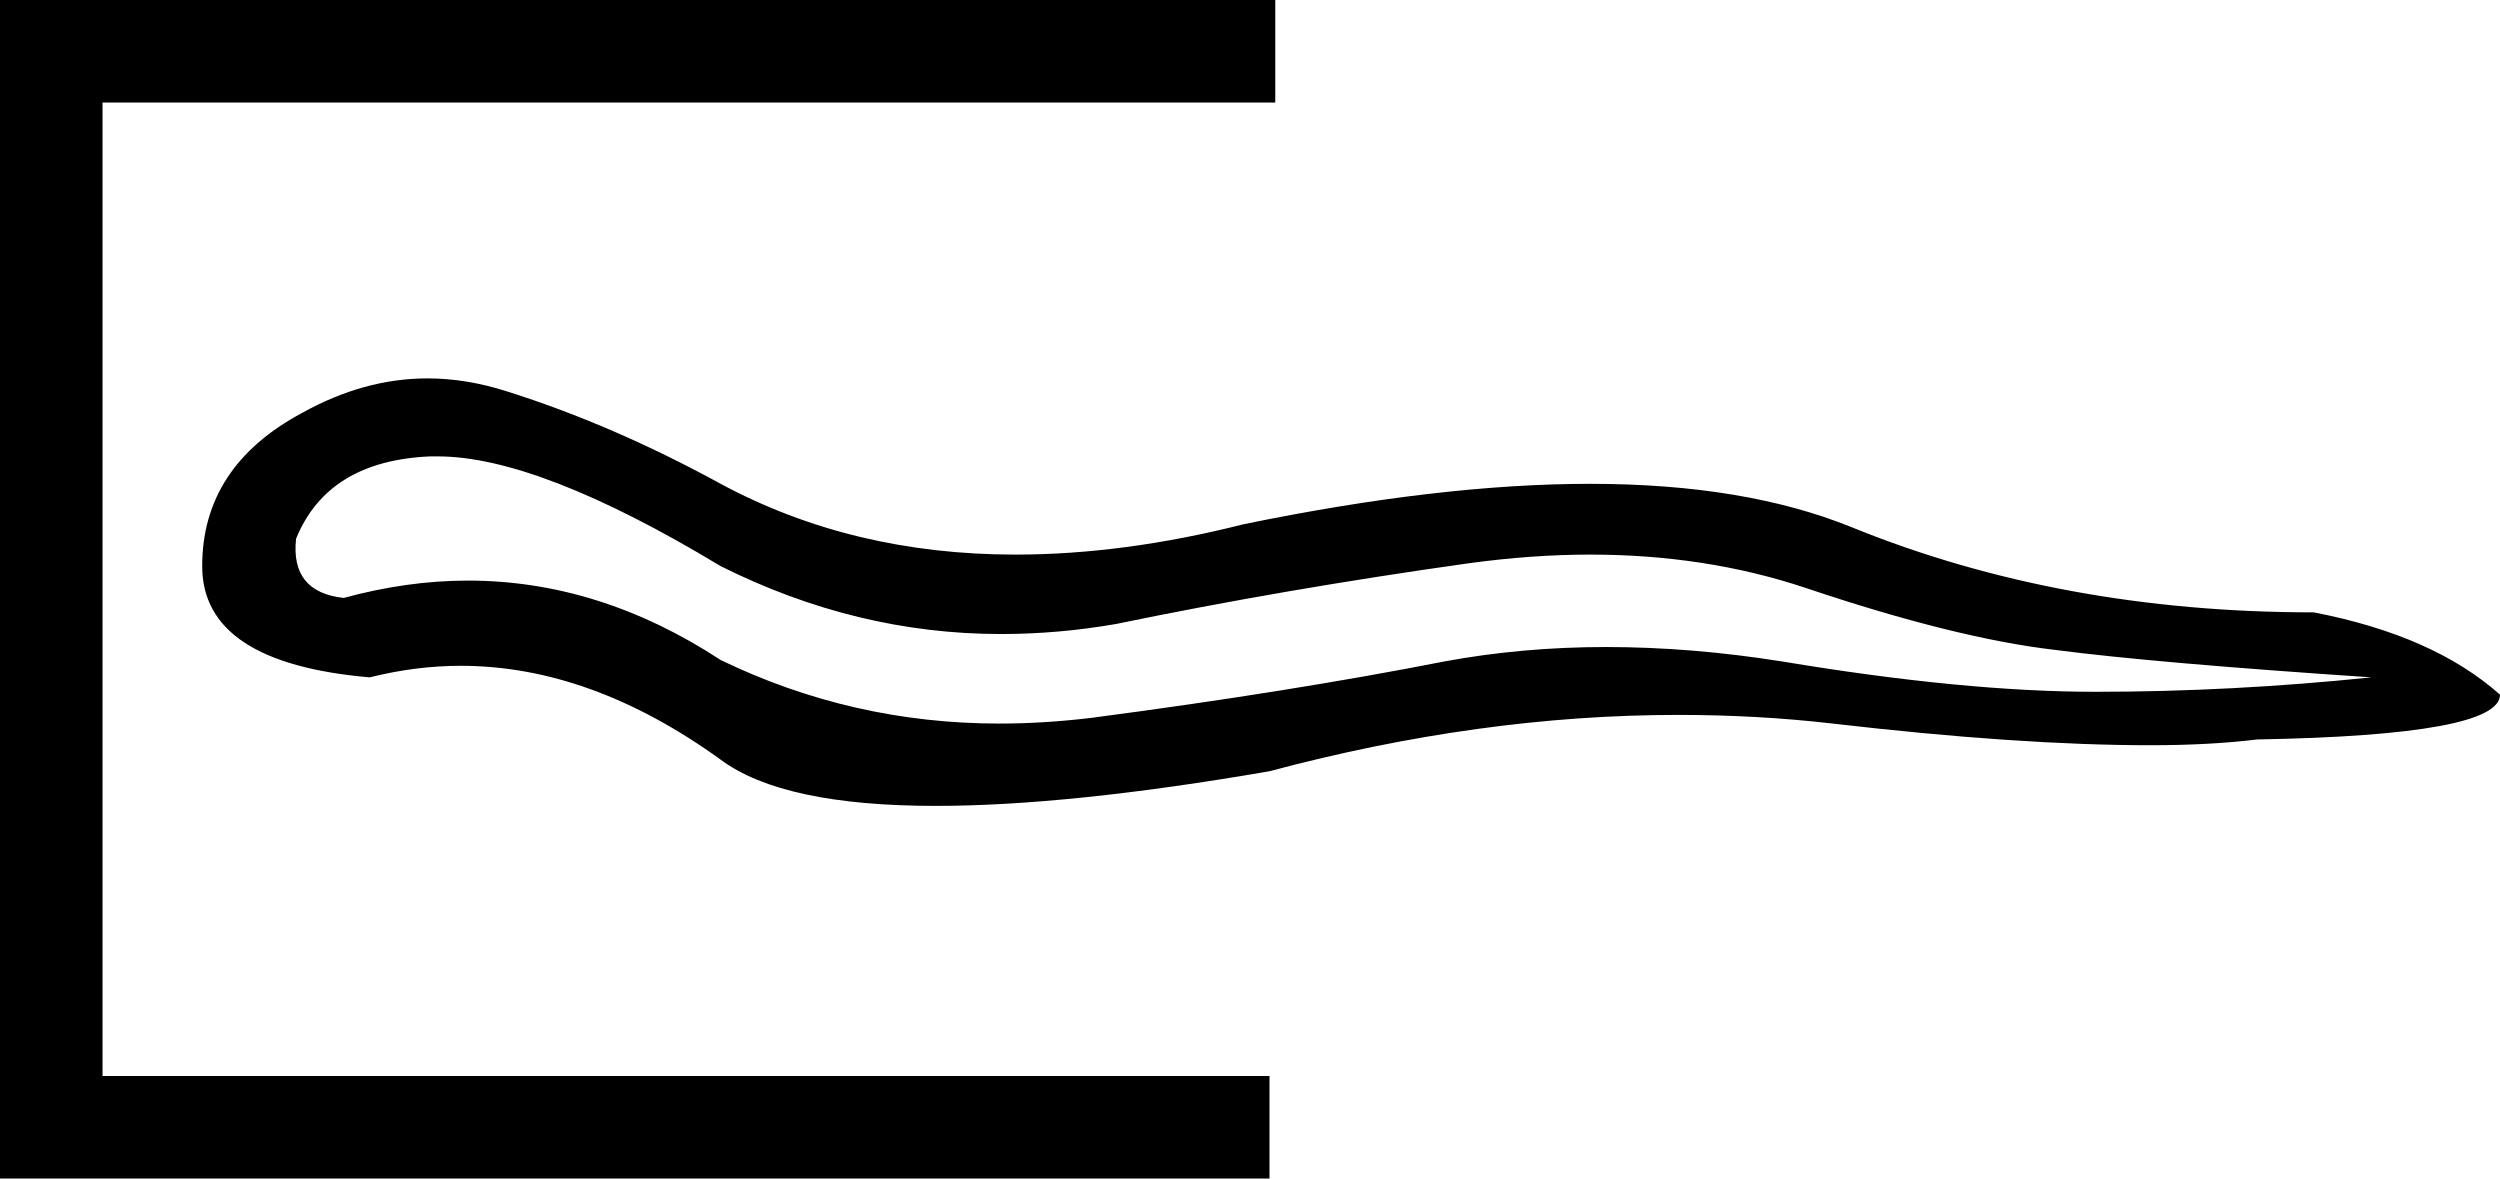 <?xml version='1.0' encoding ='UTF-8' standalone='yes'?>
<svg width='17.31' height='8.16' xmlns='http://www.w3.org/2000/svg' xmlns:xlink='http://www.w3.org/1999/xlink' >
<path style='fill:black; stroke:none' d=' M 3.03 3.16  Q 3.73 3.16 4.99 3.92  Q 5.93 4.39 6.93 4.39  Q 7.33 4.39 7.73 4.32  Q 8.89 4.08 10.17 3.9  Q 10.61 3.84 11.01 3.84  Q 11.81 3.84 12.5 4.07  Q 13.54 4.42 14.23 4.5  Q 14.92 4.59 16.42 4.69  Q 15.45 4.79 14.51 4.79  Q 13.6 4.79 12.34 4.58  Q 11.71 4.48 11.12 4.48  Q 10.54 4.48 10 4.58  Q 8.93 4.79 7.56 4.97  Q 7.23 5.01 6.92 5.01  Q 5.9 5.01 4.99 4.57  Q 4.15 4.02 3.24 4.02  Q 2.82 4.02 2.38 4.14  Q 2.01 4.1 2.05 3.73  Q 2.27 3.19 2.98 3.16  Q 3 3.16 3.03 3.16  Z  M 2.96 2.62  Q 2.52 2.62 2.09 2.86  Q 1.4 3.23 1.4 3.92  Q 1.4 4.59 2.56 4.69  Q 2.88 4.61 3.19 4.61  Q 4.09 4.61 4.99 5.26  Q 5.42 5.58 6.48 5.58  Q 7.4 5.58 8.79 5.34  Q 10.25 4.95 11.62 4.95  Q 12.17 4.95 12.69 5.01  Q 13.98 5.16 14.89 5.16  Q 15.3 5.16 15.63 5.12  Q 17.31 5.09 17.31 4.81  Q 16.85 4.4 16.02 4.24  Q 14.27 4.24 12.82 3.65  Q 12.08 3.35 11.01 3.35  Q 9.97 3.35 8.61 3.63  Q 7.78 3.84 7.03 3.84  Q 5.9 3.84 4.99 3.35  Q 4.24 2.94 3.51 2.71  Q 3.23 2.62 2.96 2.62  Z  M 0 0  L 0 8.16  L 8.79 8.16  L 8.79 7.45  L 0.71 7.45  L 0.71 0.71  L 8.83 0.71  L 8.83 0  Z '/></svg>
